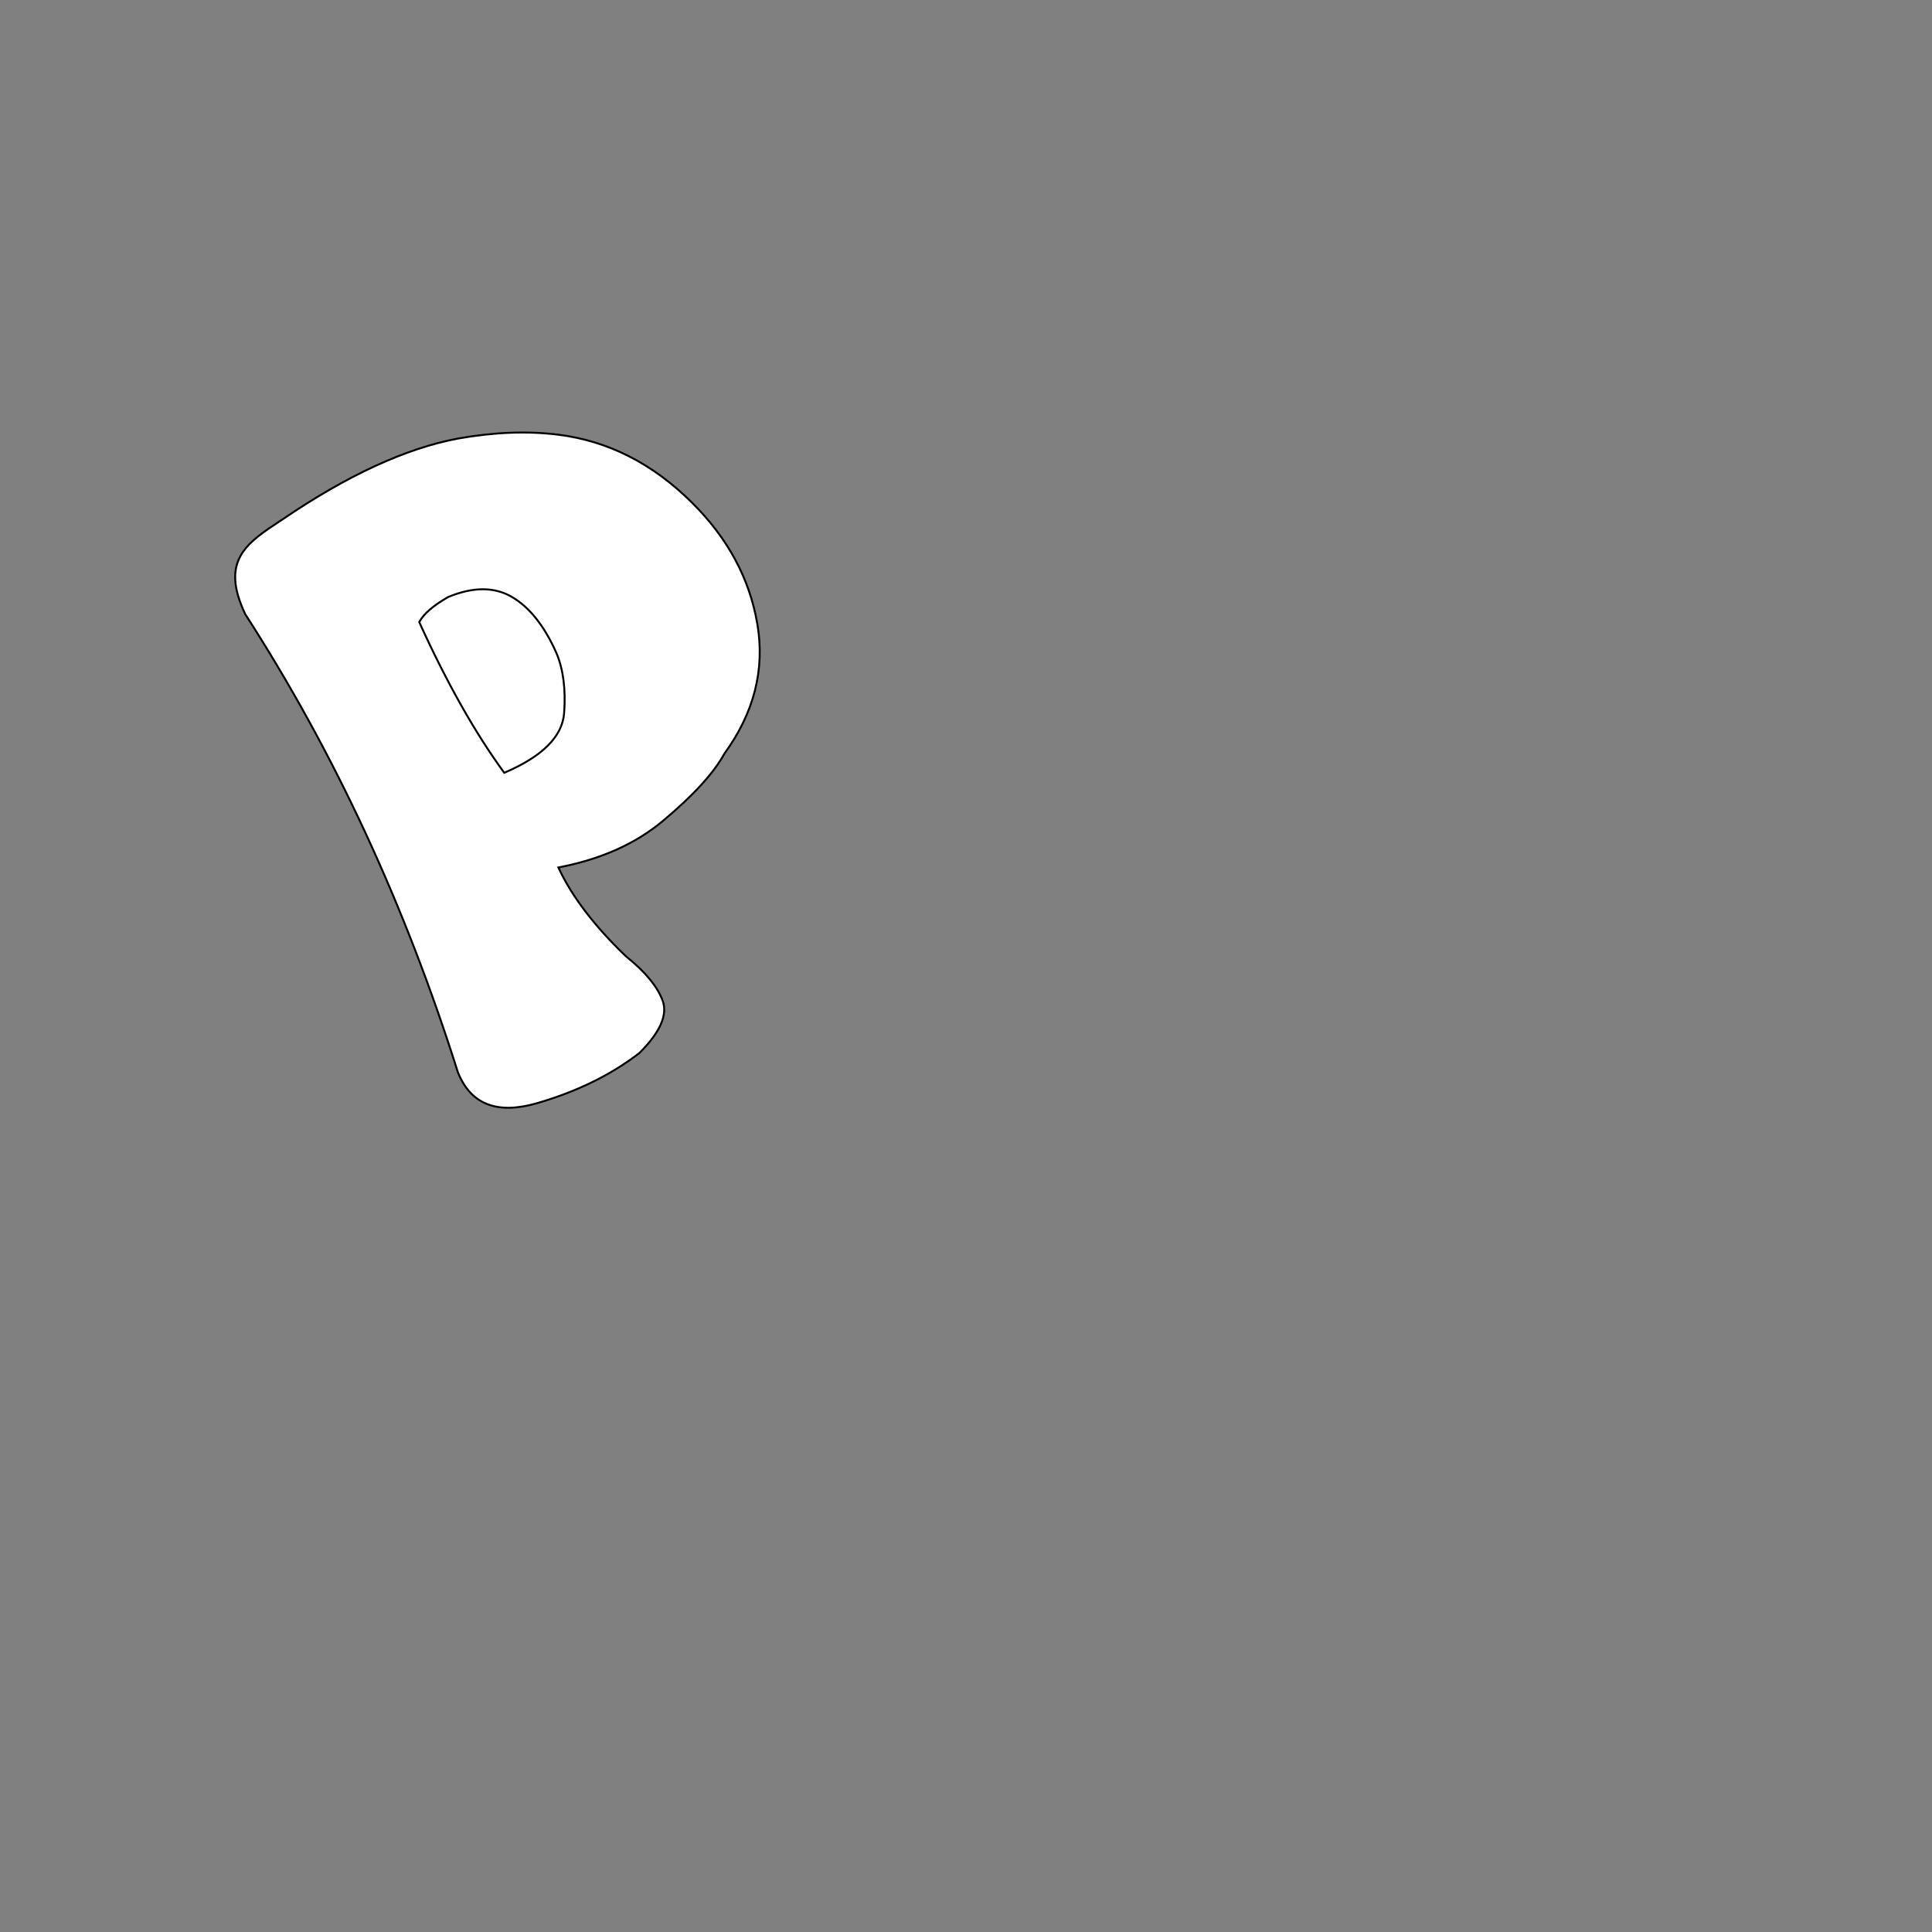 <?xml version="1.0" standalone="no"?><!-- Generator: Gravit.io --><svg xmlns="http://www.w3.org/2000/svg" xmlns:xlink="http://www.w3.org/1999/xlink" style="isolation:isolate" viewBox="0 0 1000 1000" width="1000" height="1000"><rect x="0" y="0" width="1000" height="1000" fill="#808080" stroke="none"/><defs><clipPath id="_clipPath_KPxRFm4bVmfAJyxZdDLftRPv7cJLOYJs"><rect width="1000" height="1000"/></clipPath></defs><g clip-path="url(#_clipPath_KPxRFm4bVmfAJyxZdDLftRPv7cJLOYJs)"><path d=" M 127 318 Q 196 425 237 555 Q 247 580 278 571 Q 309 562 331 545 Q 347 529 343 518 Q 339 507 324 495 Q 299.333 471.333 289 449 Q 321.75 442.75 343 425 Q 366.715 405.191 375 390 Q 398 358.333 392 323 Q 386 287.667 358 260 Q 327.643 229.856 289 225 Q 265.125 222 237 227 Q 196.333 234.667 146 269 C 127.667 281 113.667 290 127 318 Z " fill="rgb(255,255,255)" vector-effect="non-scaling-stroke" stroke-width="1" stroke="rgb(0,0,0)" stroke-linejoin="miter" stroke-linecap="square" stroke-miterlimit="3"/><path d=" M 217 322 Q 238.333 369 261 400 Q 290.667 387.333 292 369 Q 293.333 350.667 288 338 Q 278.667 317 265 309 Q 251.333 301 232 309 Q 220.333 315.667 217 322 Z " fill="rgb(255,255,255)" vector-effect="non-scaling-stroke" stroke-width="1" stroke="rgb(0,0,0)" stroke-linejoin="miter" stroke-linecap="square" stroke-miterlimit="3"/></g></svg>